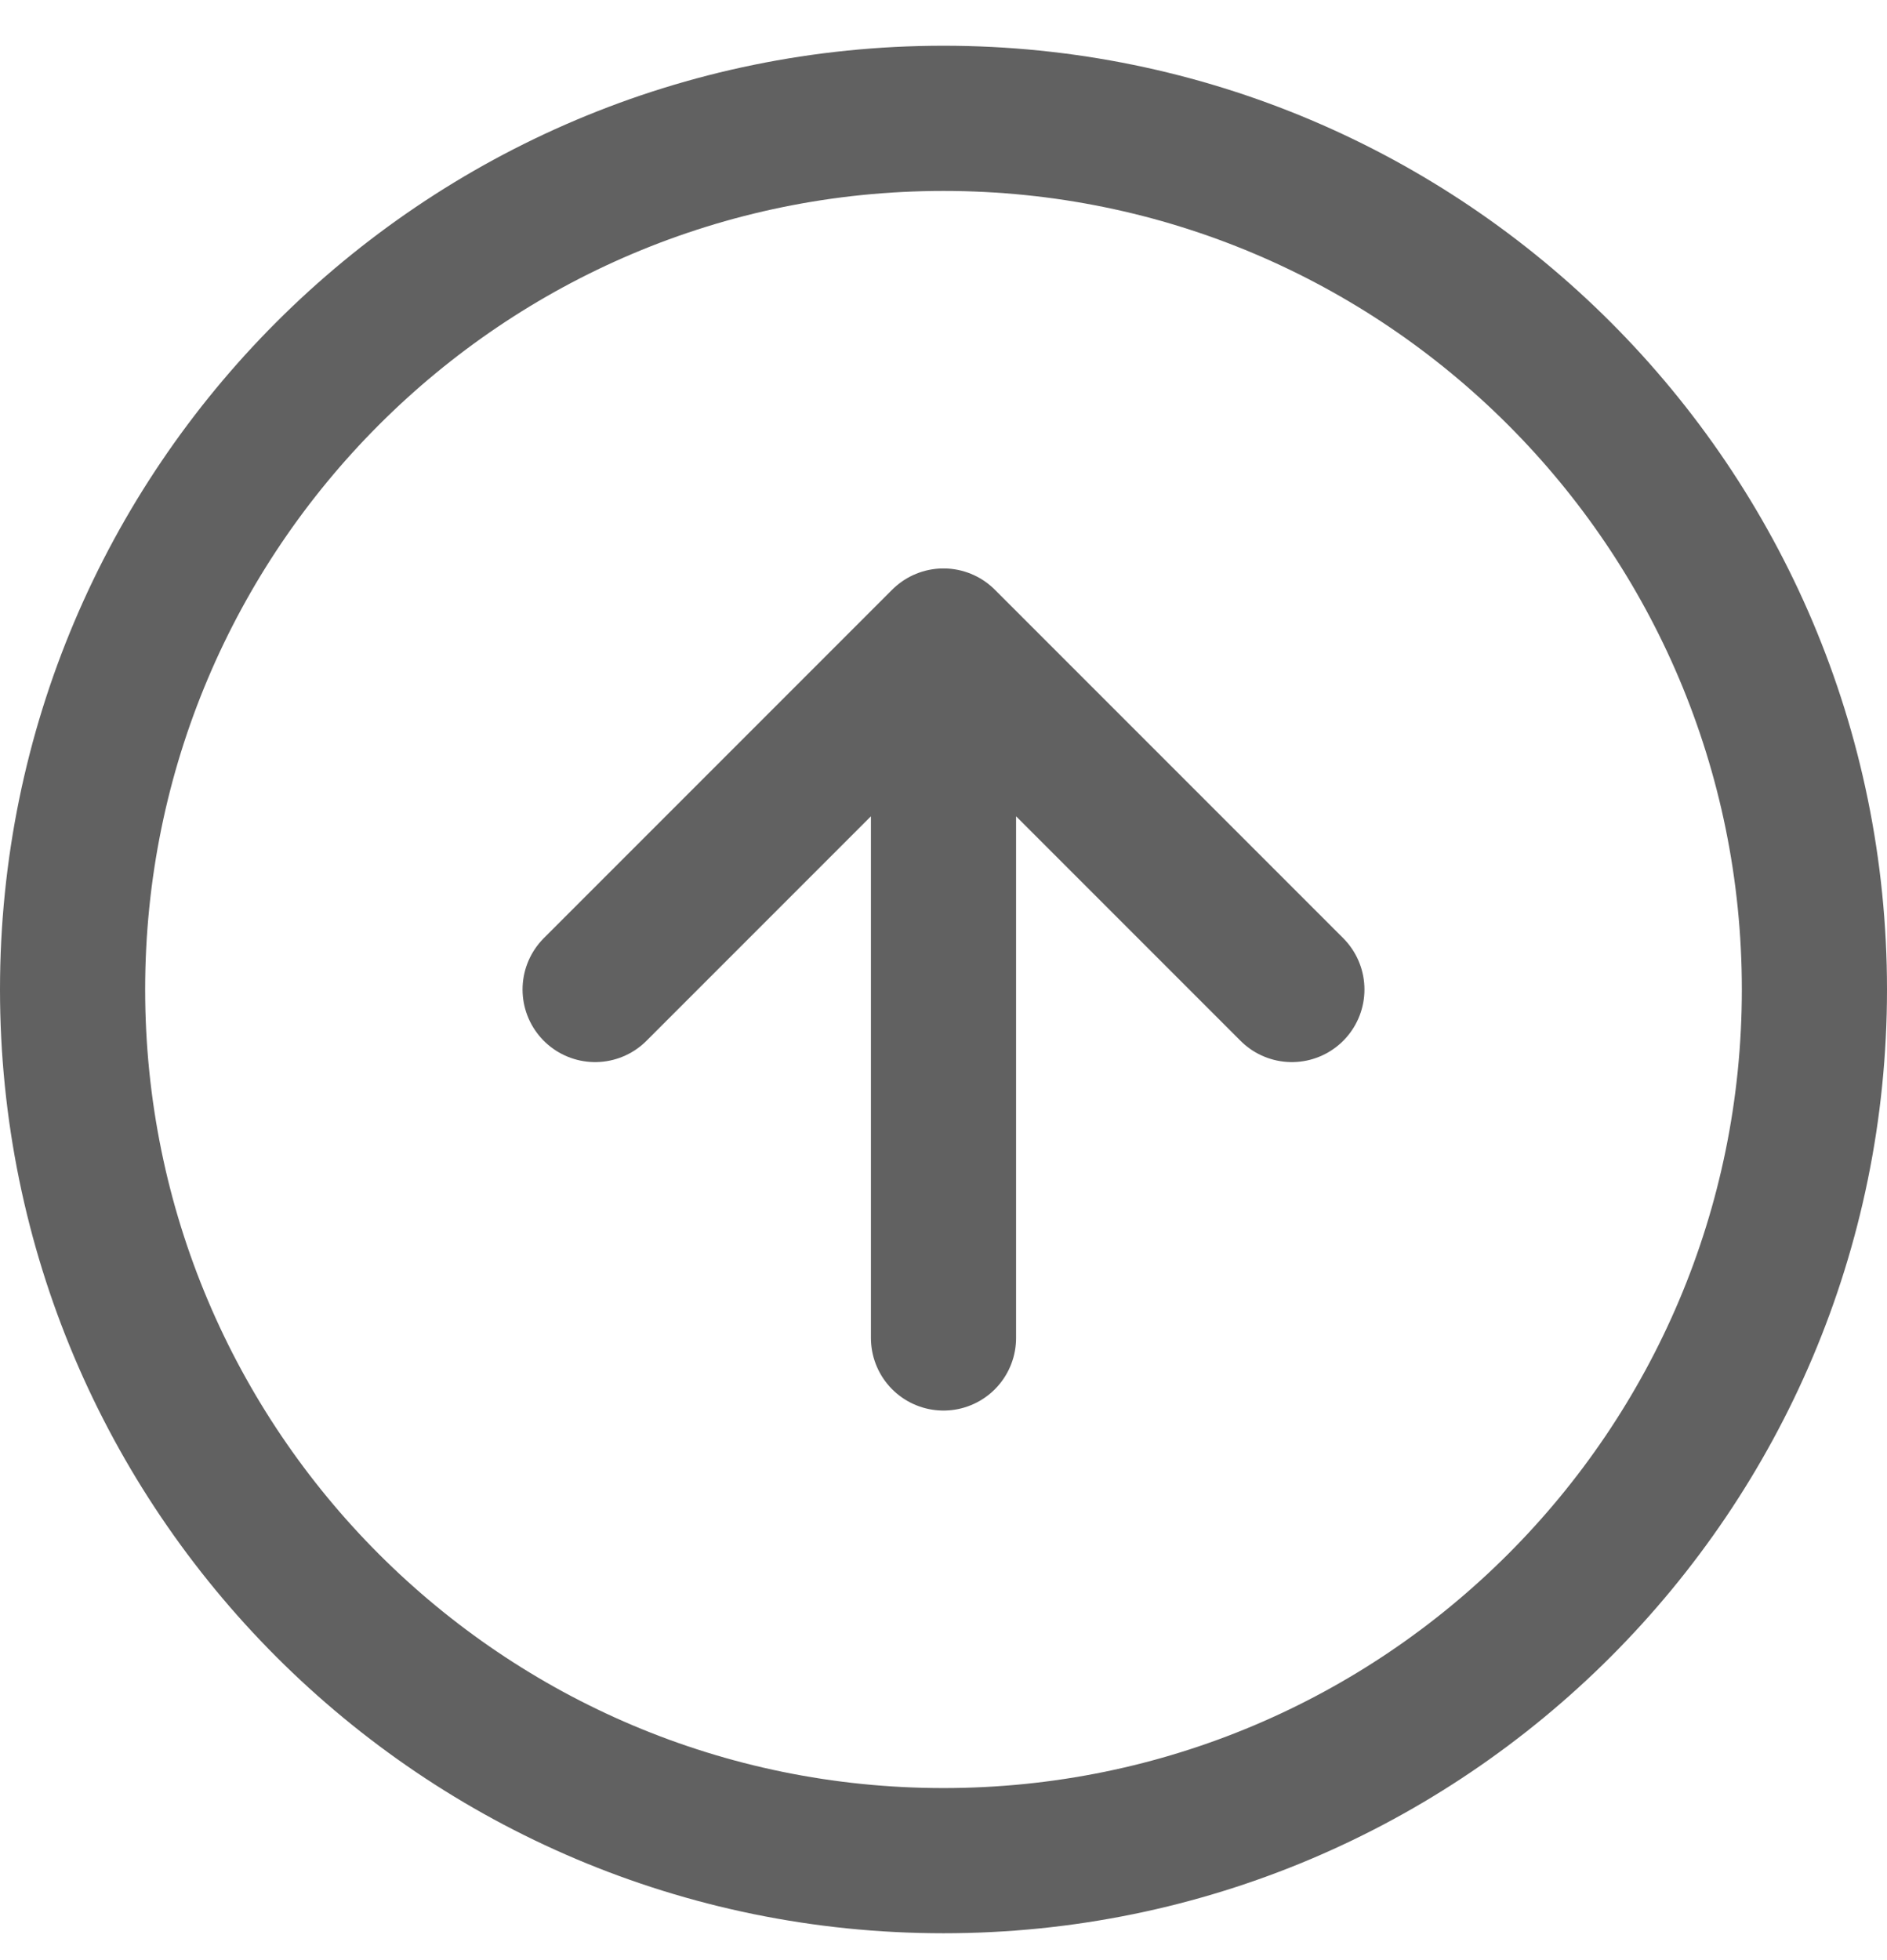<svg width="26" height="27" viewBox="0 0 26 27" fill="none" xmlns="http://www.w3.org/2000/svg"><path d="M17.8 13.63L13 8.83m0 0l-4.8 4.8m4.8-4.8v9.6m12-4.8c0 6.628-5.373 12-12 12-6.628 0-12-5.372-12-12 0-6.627 5.372-12 12-12 6.627 0 12 5.373 12 12z" stroke="#616161" stroke-width="2" stroke-linecap="round" stroke-linejoin="round"/></svg>